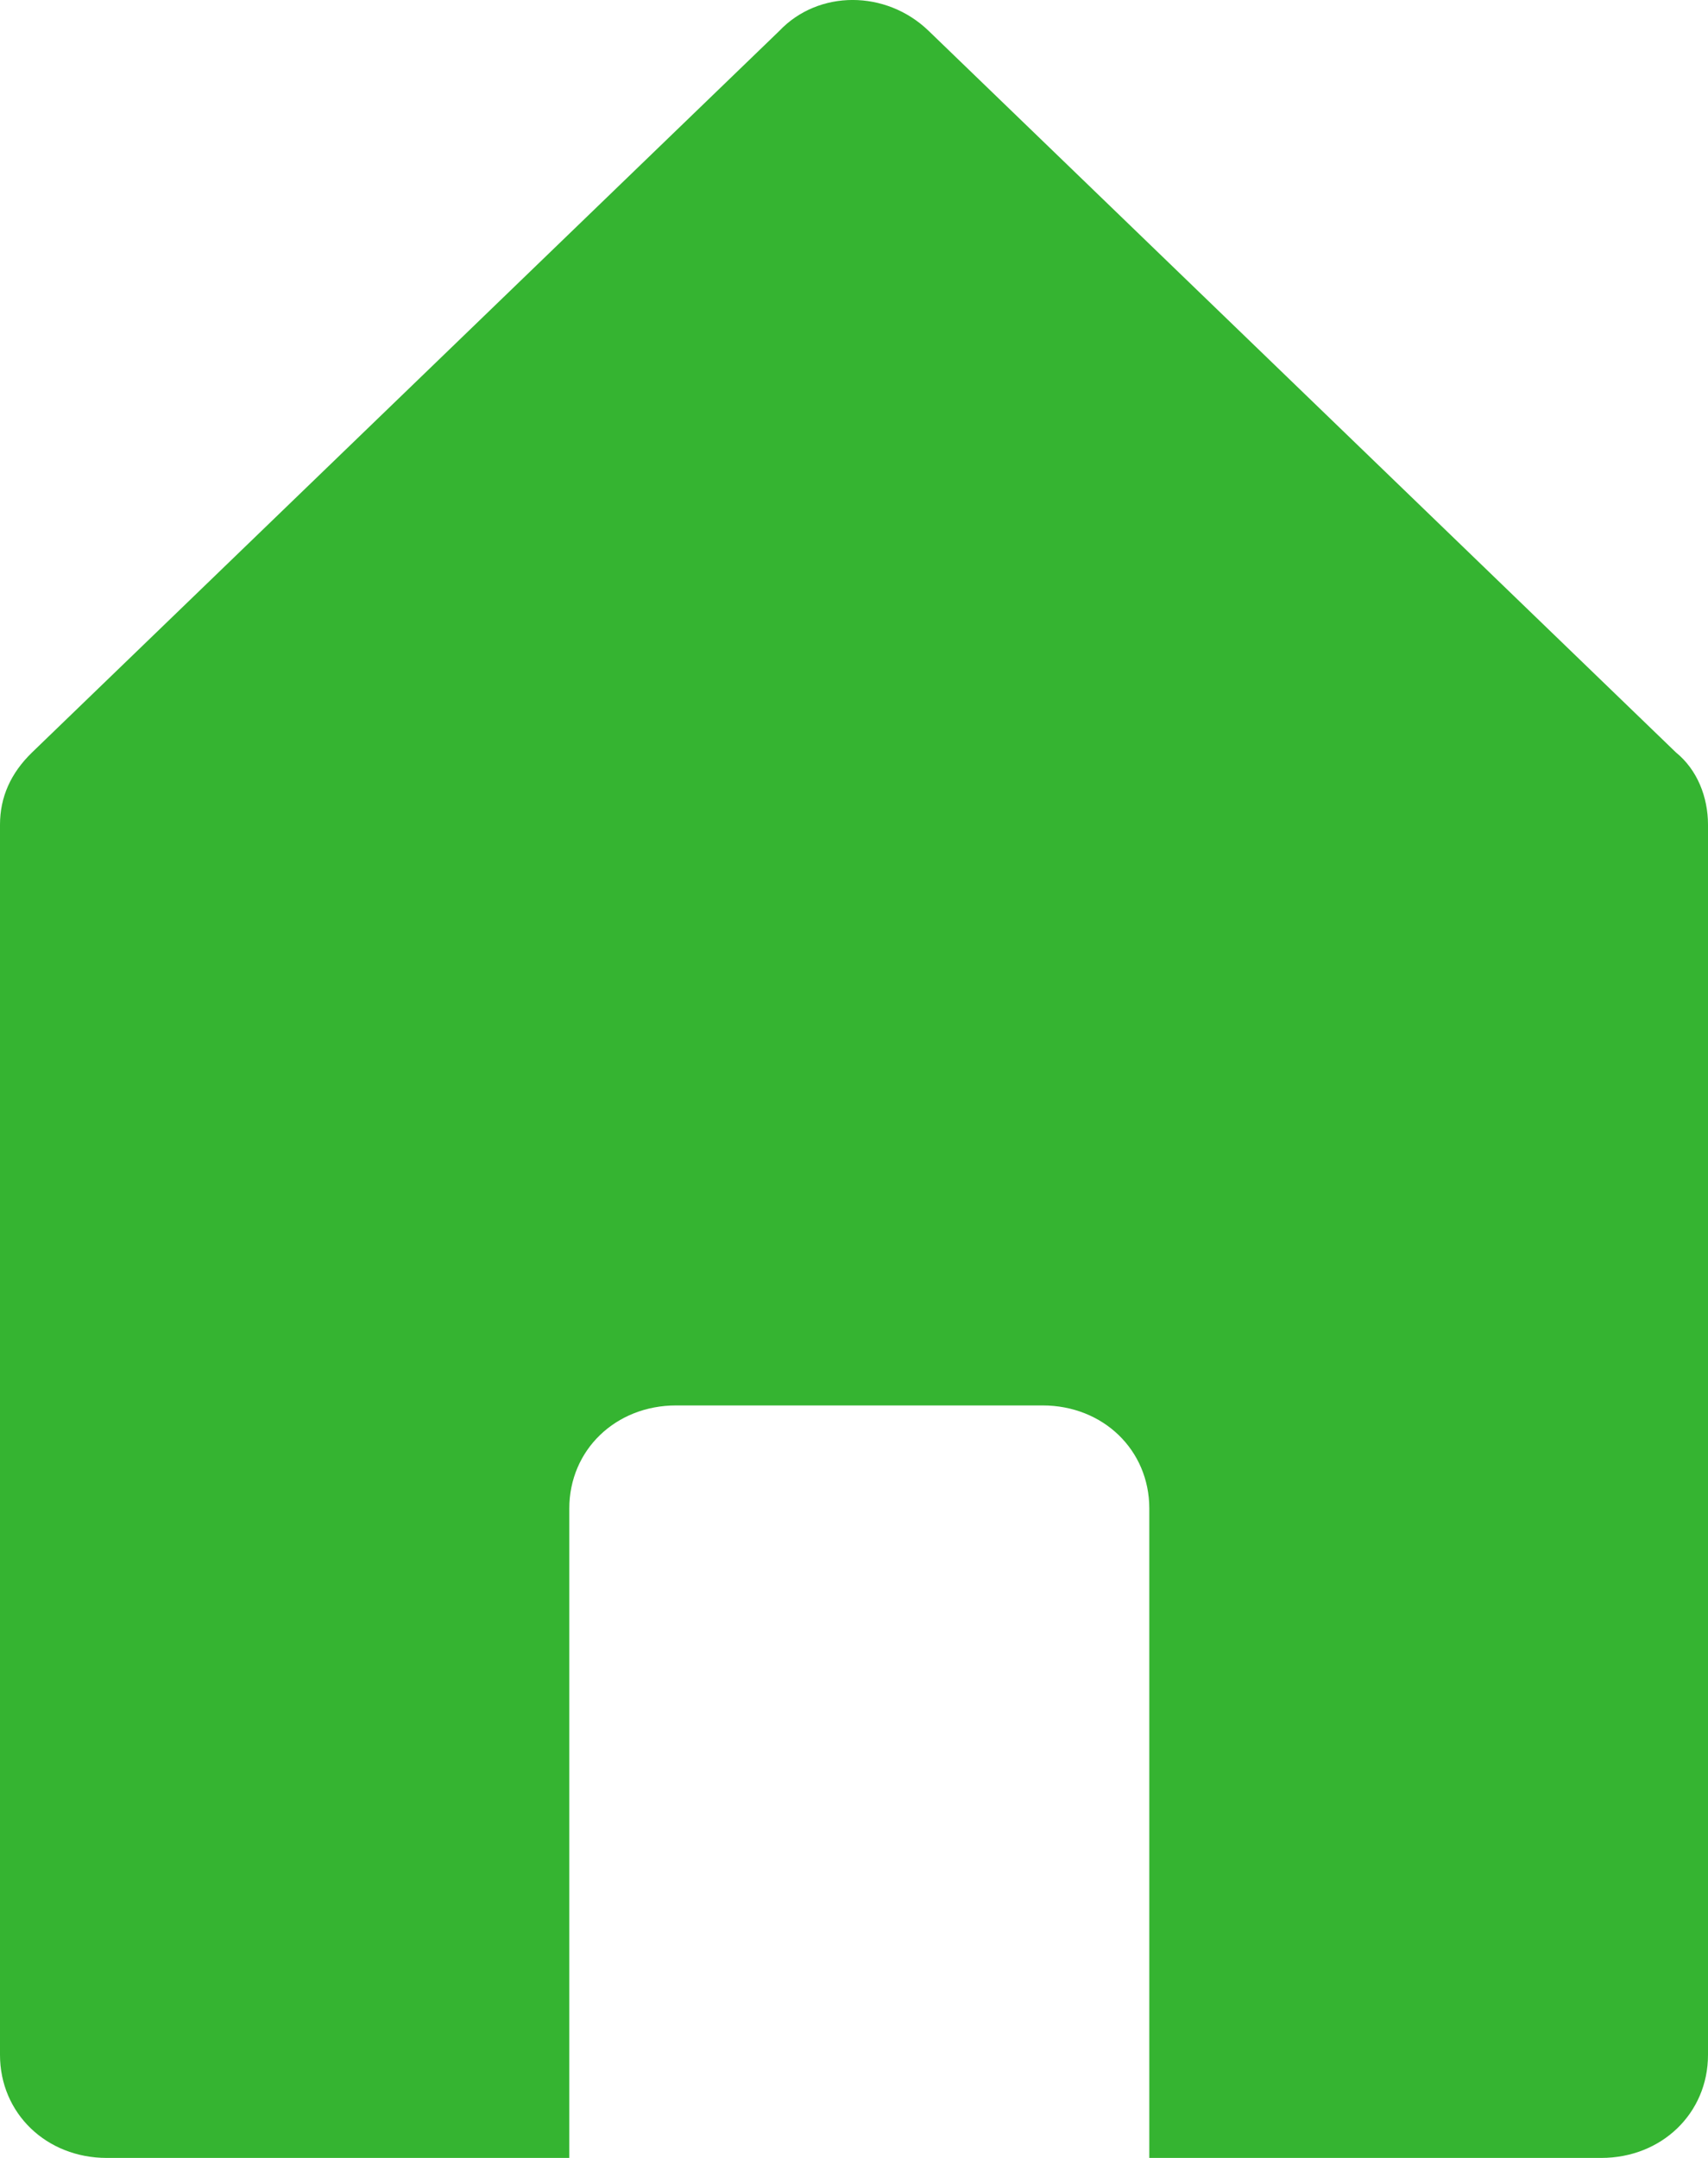 <svg width="19" height="24" viewBox="0 0 19 24" fill="none" xmlns="http://www.w3.org/2000/svg">
<path d="M1.188 24H6.333V16.777C6.333 16.127 6.848 15.631 7.521 15.631H11.598C12.271 15.631 12.785 16.127 12.785 16.777V24H17.812C18.485 24 19 23.503 19 22.854V9.172C19 8.866 18.881 8.561 18.644 8.369L10.331 0.344C9.856 -0.115 9.104 -0.115 8.669 0.344L0.356 8.369C0.119 8.599 0 8.866 0 9.172V22.854C0 23.503 0.515 24 1.188 24Z" fill="#35B431"/>
</svg>
